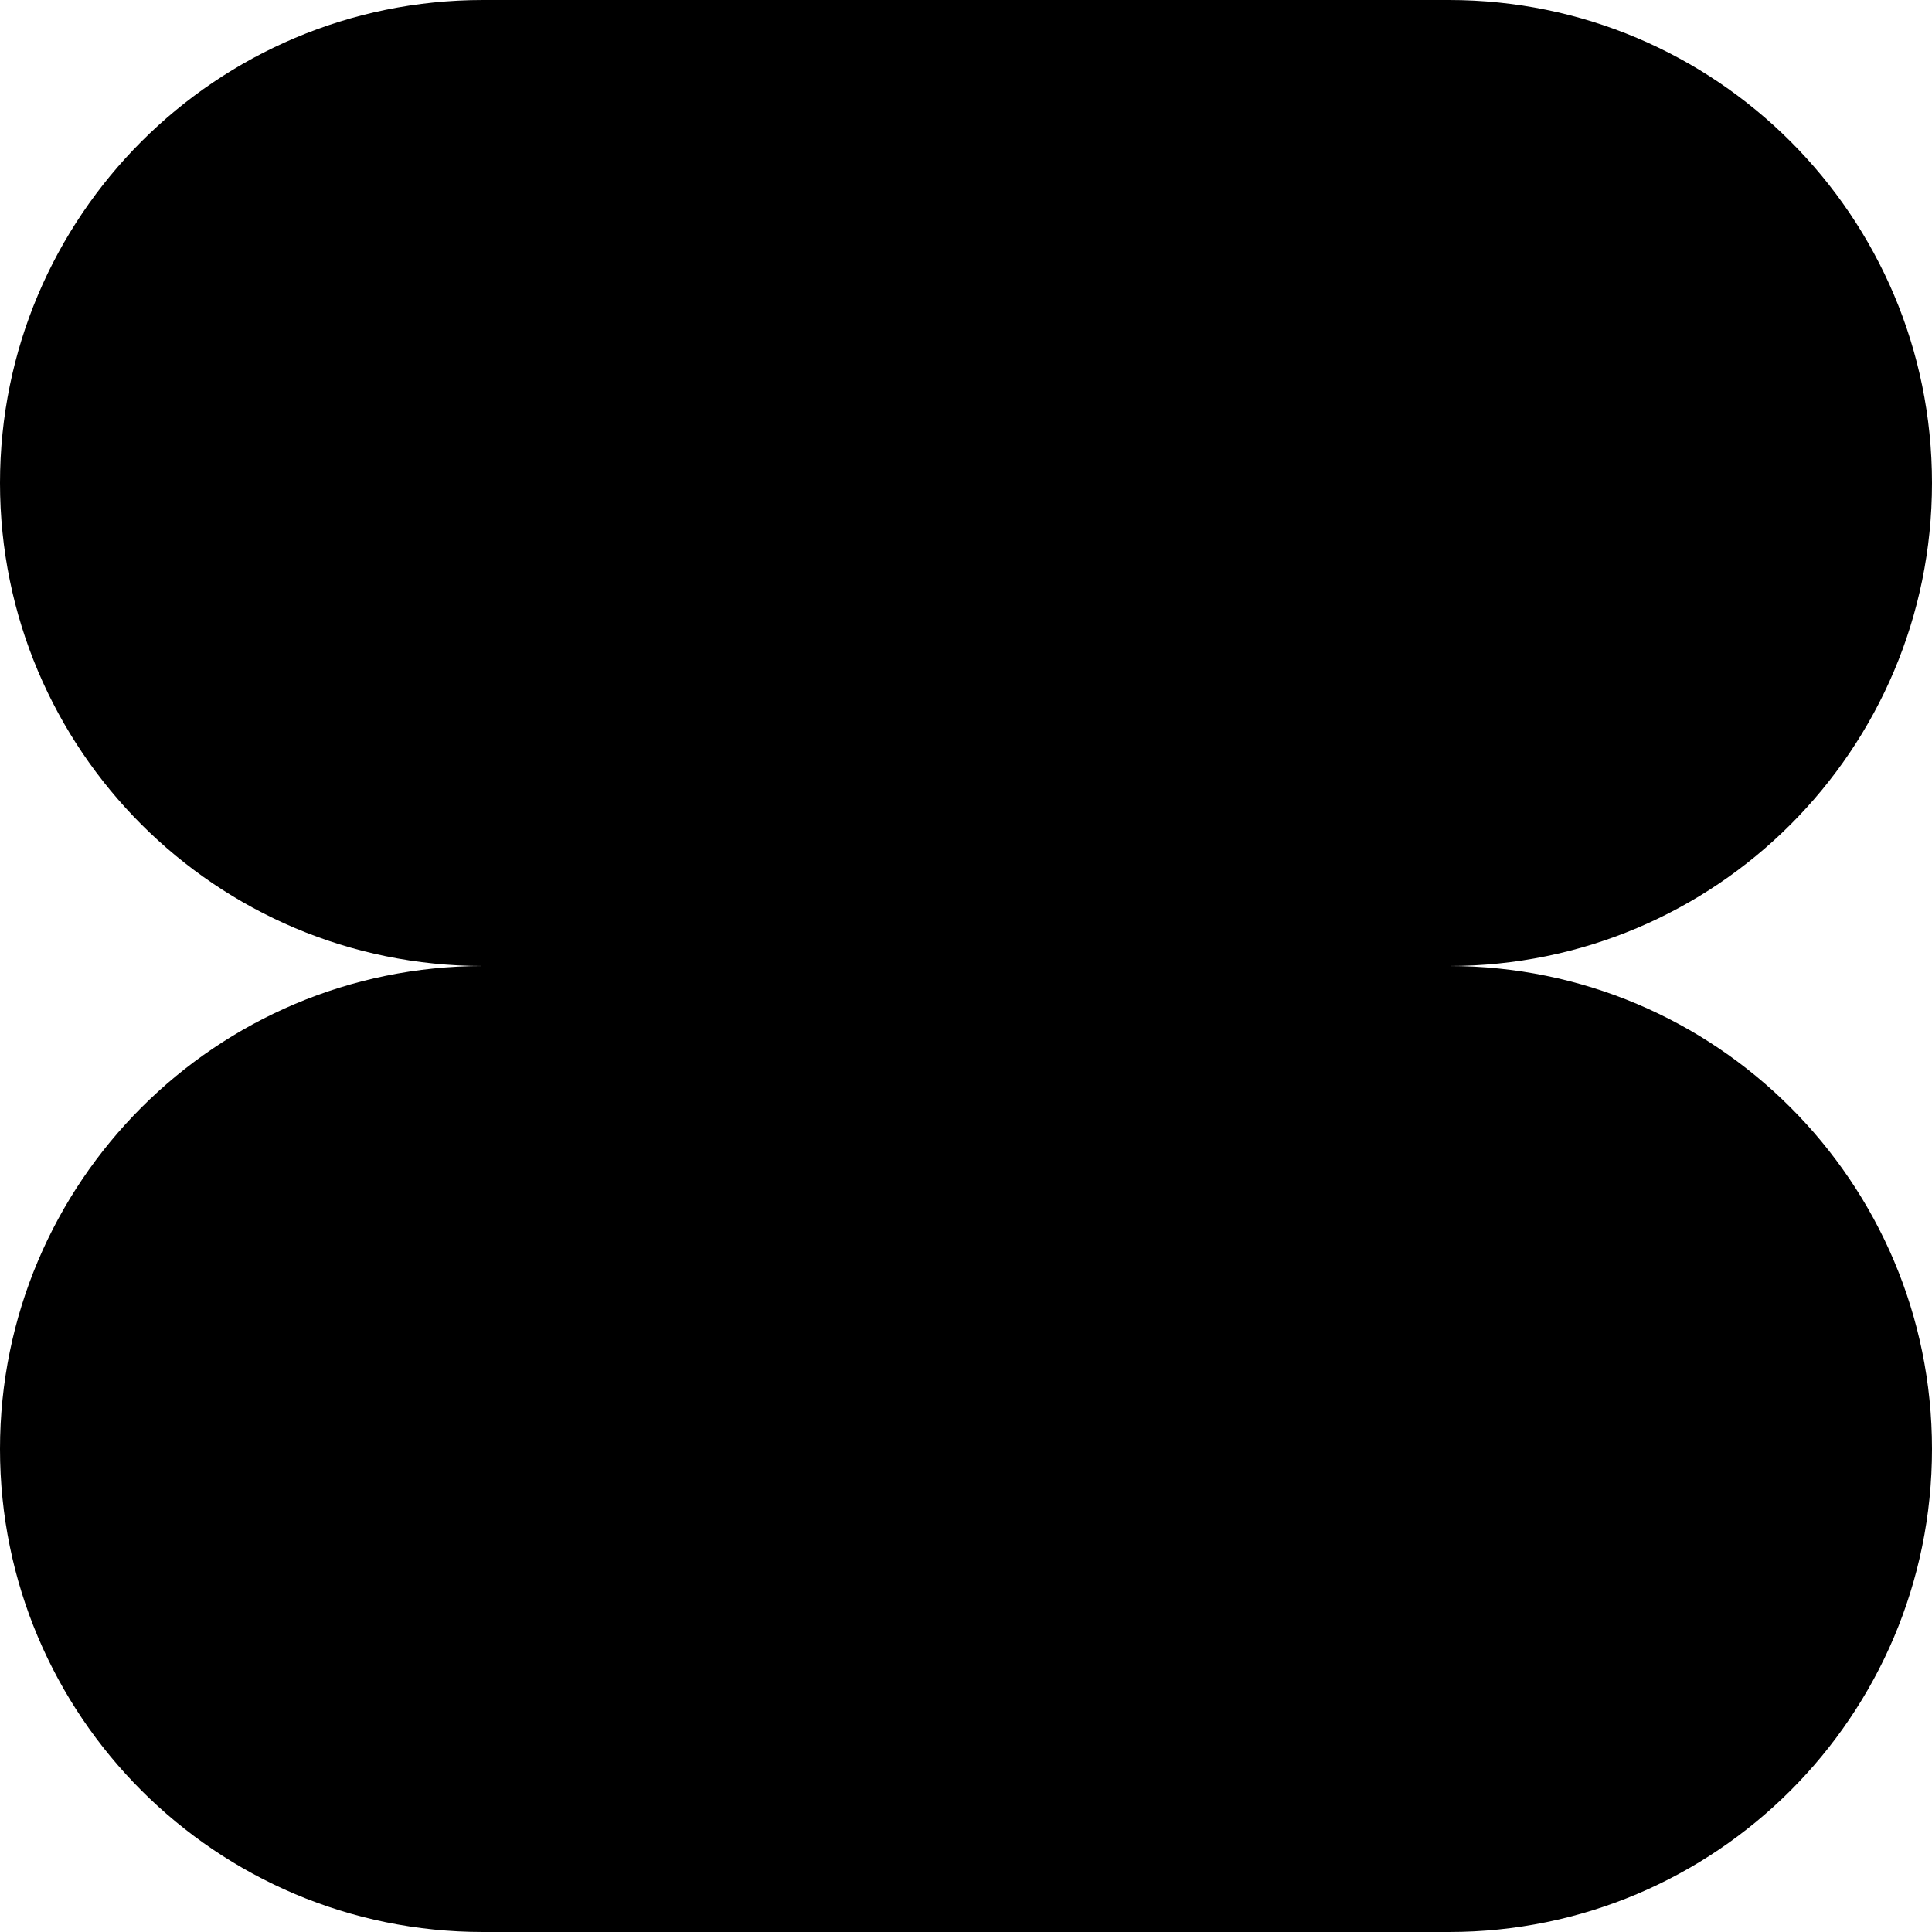 <svg width="24" height="24" viewBox="0 0 24 24" fill="none" xmlns="http://www.w3.org/2000/svg"><path d="M6 0C2.686 0 0 2.686 0 6C0 9.314 2.686 12 6 12C2.686 12 0 14.686 0 18C0 21.314 2.686 24 6 24H18C21.314 24 24 21.314 24 18C24 14.686 21.314 12 18 12C21.314 12 24 9.314 24 6C24 2.686 21.314 0 18 0H6Z" fill="currentColor"/></svg>
